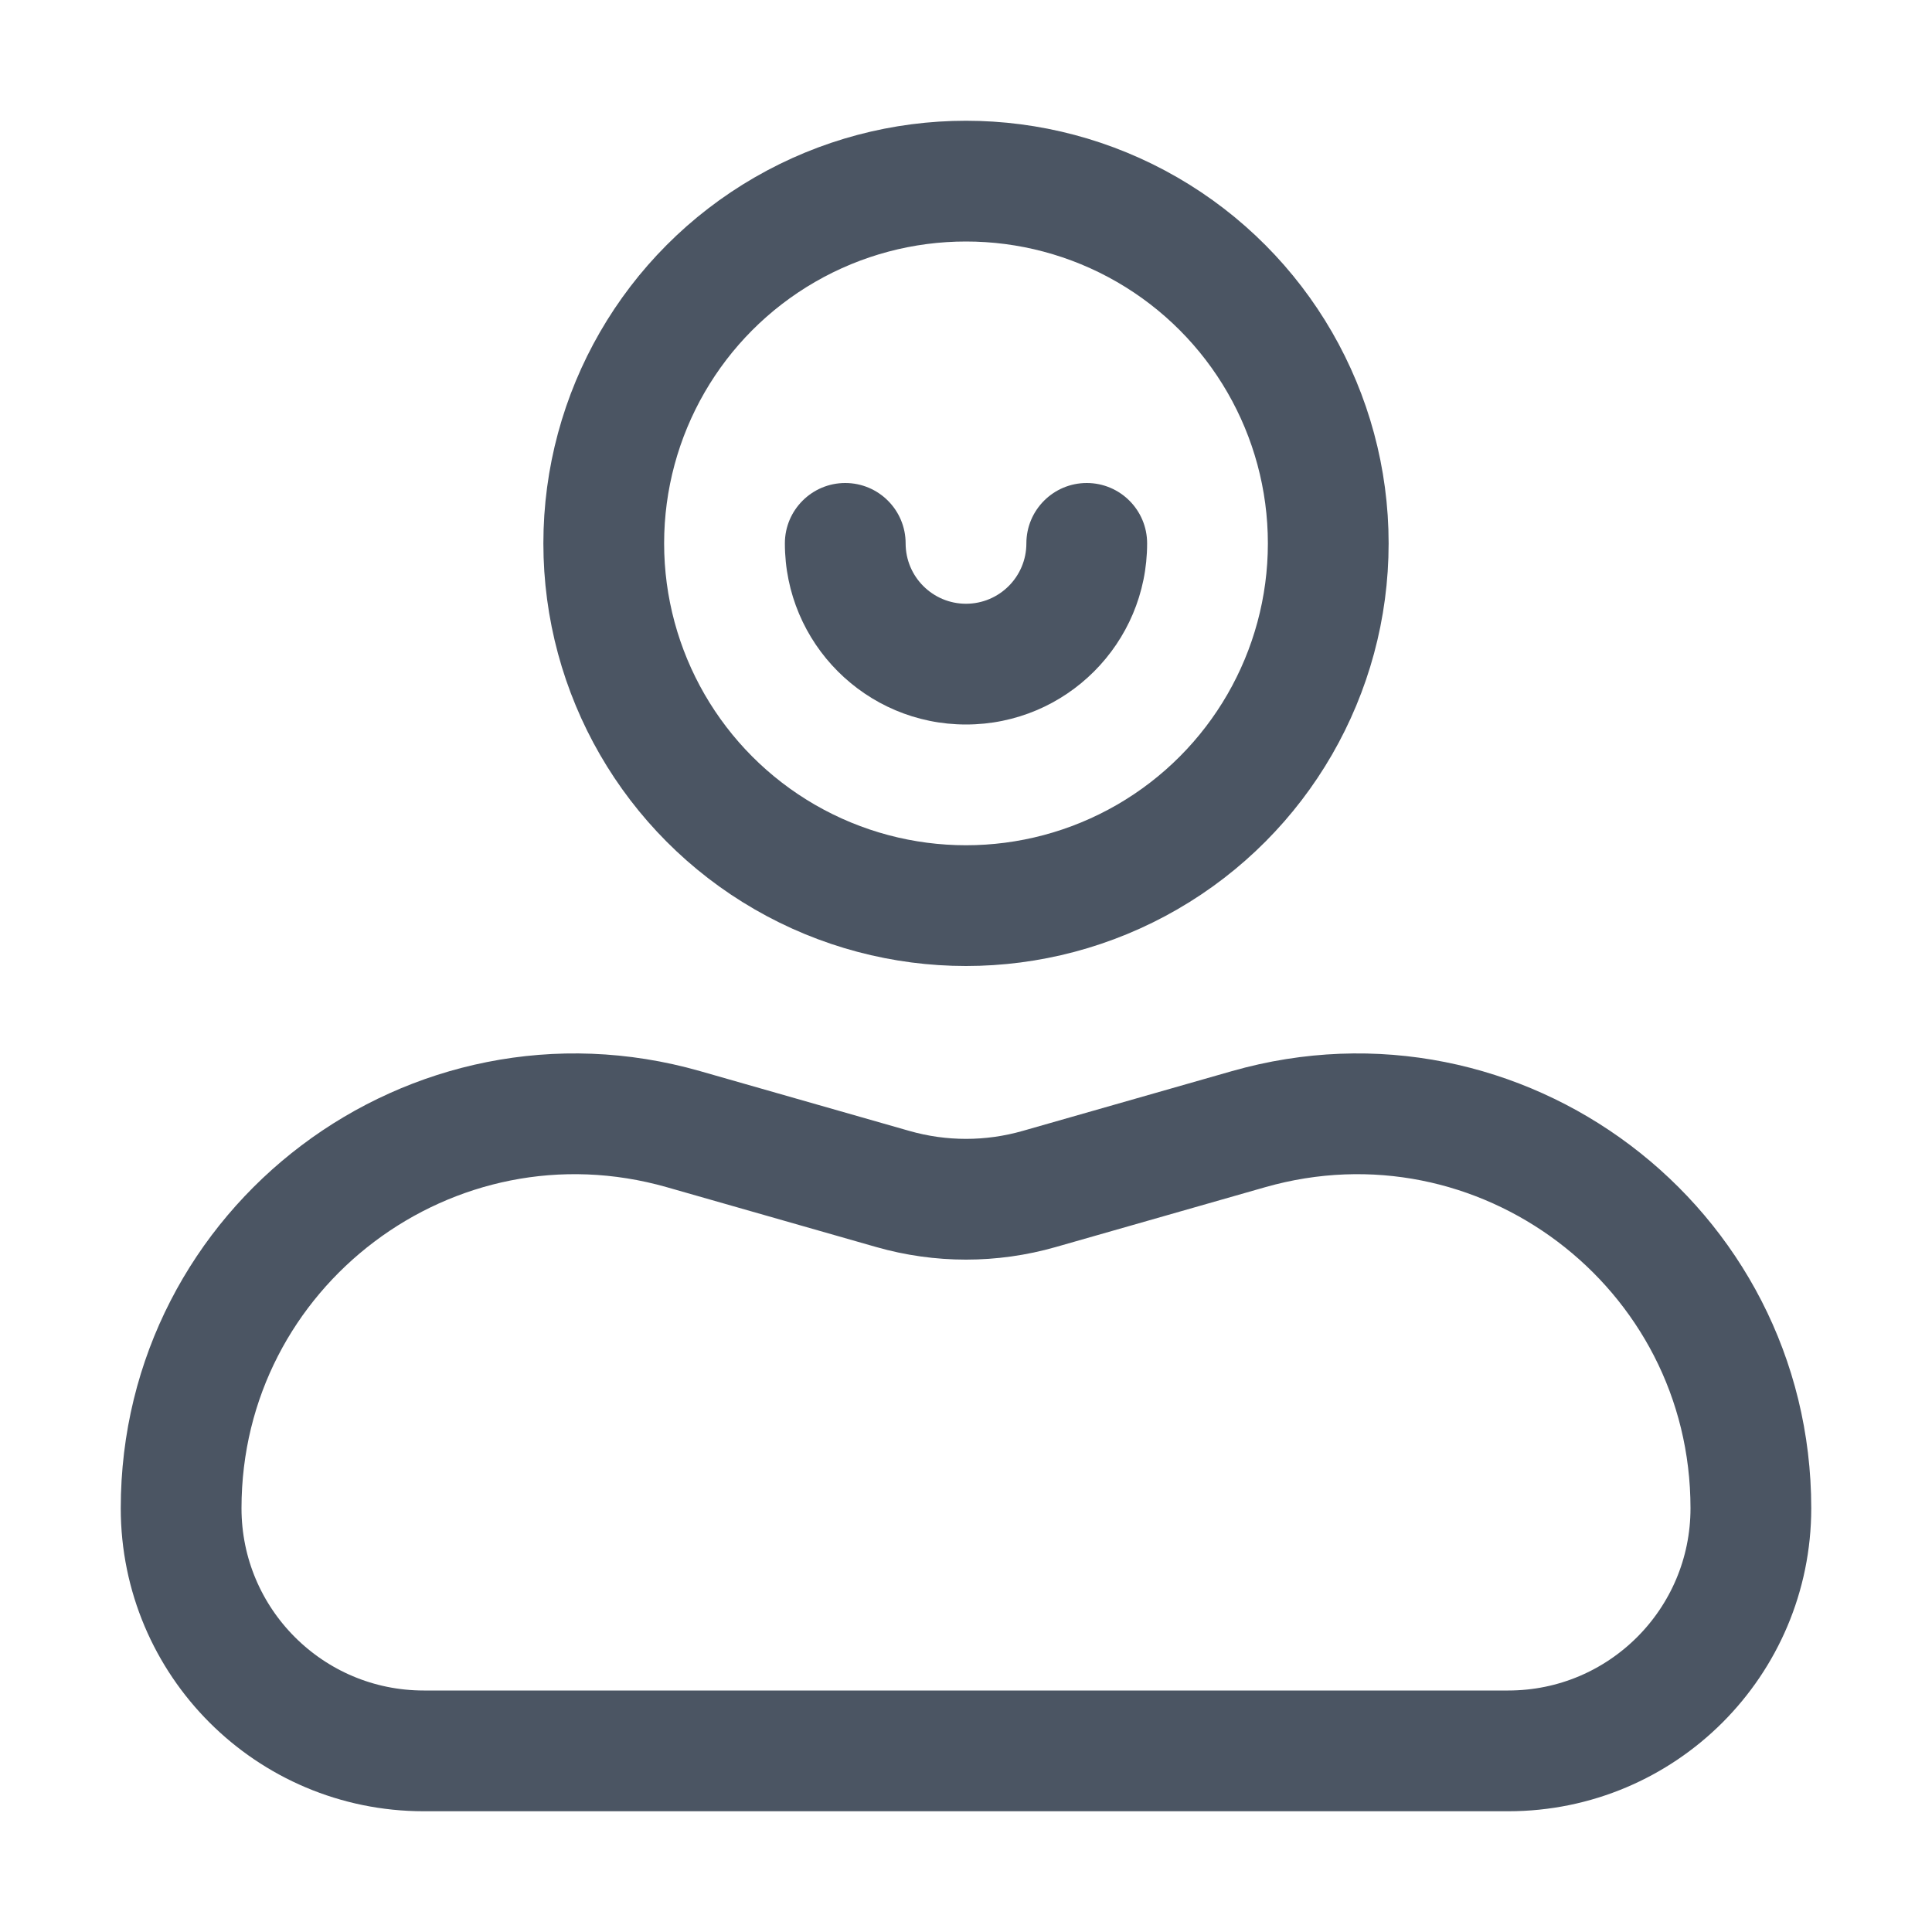 <svg width="32" height="32" viewBox="0 0 32 32" fill="none" xmlns="http://www.w3.org/2000/svg">
<g id="32/User">
<path id="Rectangle 4" d="M3 24.981C3 20.643 7.152 17.512 11.322 18.703L14.787 19.693C15.58 19.92 16.42 19.92 17.213 19.693L20.678 18.703C24.848 17.512 29 20.643 29 24.981C29 27.201 27.201 29 24.981 29H7.019C4.799 29 3 27.201 3 24.981Z" stroke="#4B5563" stroke-width="2"/>
<circle id="Ellipse 9" cx="16" cy="9" r="6" stroke="#4B5563" stroke-width="2"/>
<path id="Vector" d="M15 9C15 9.552 15.448 10 16 10C16.552 10 17 9.552 17 9C17 8.448 17.448 8 18 8C18.552 8 19 8.448 19 9C19 10.657 17.657 12 16 12C14.343 12 13 10.657 13 9C13 8.448 13.448 8 14 8C14.552 8 15 8.448 15 9Z" fill="#4B5563"/>
</g>
</svg>
